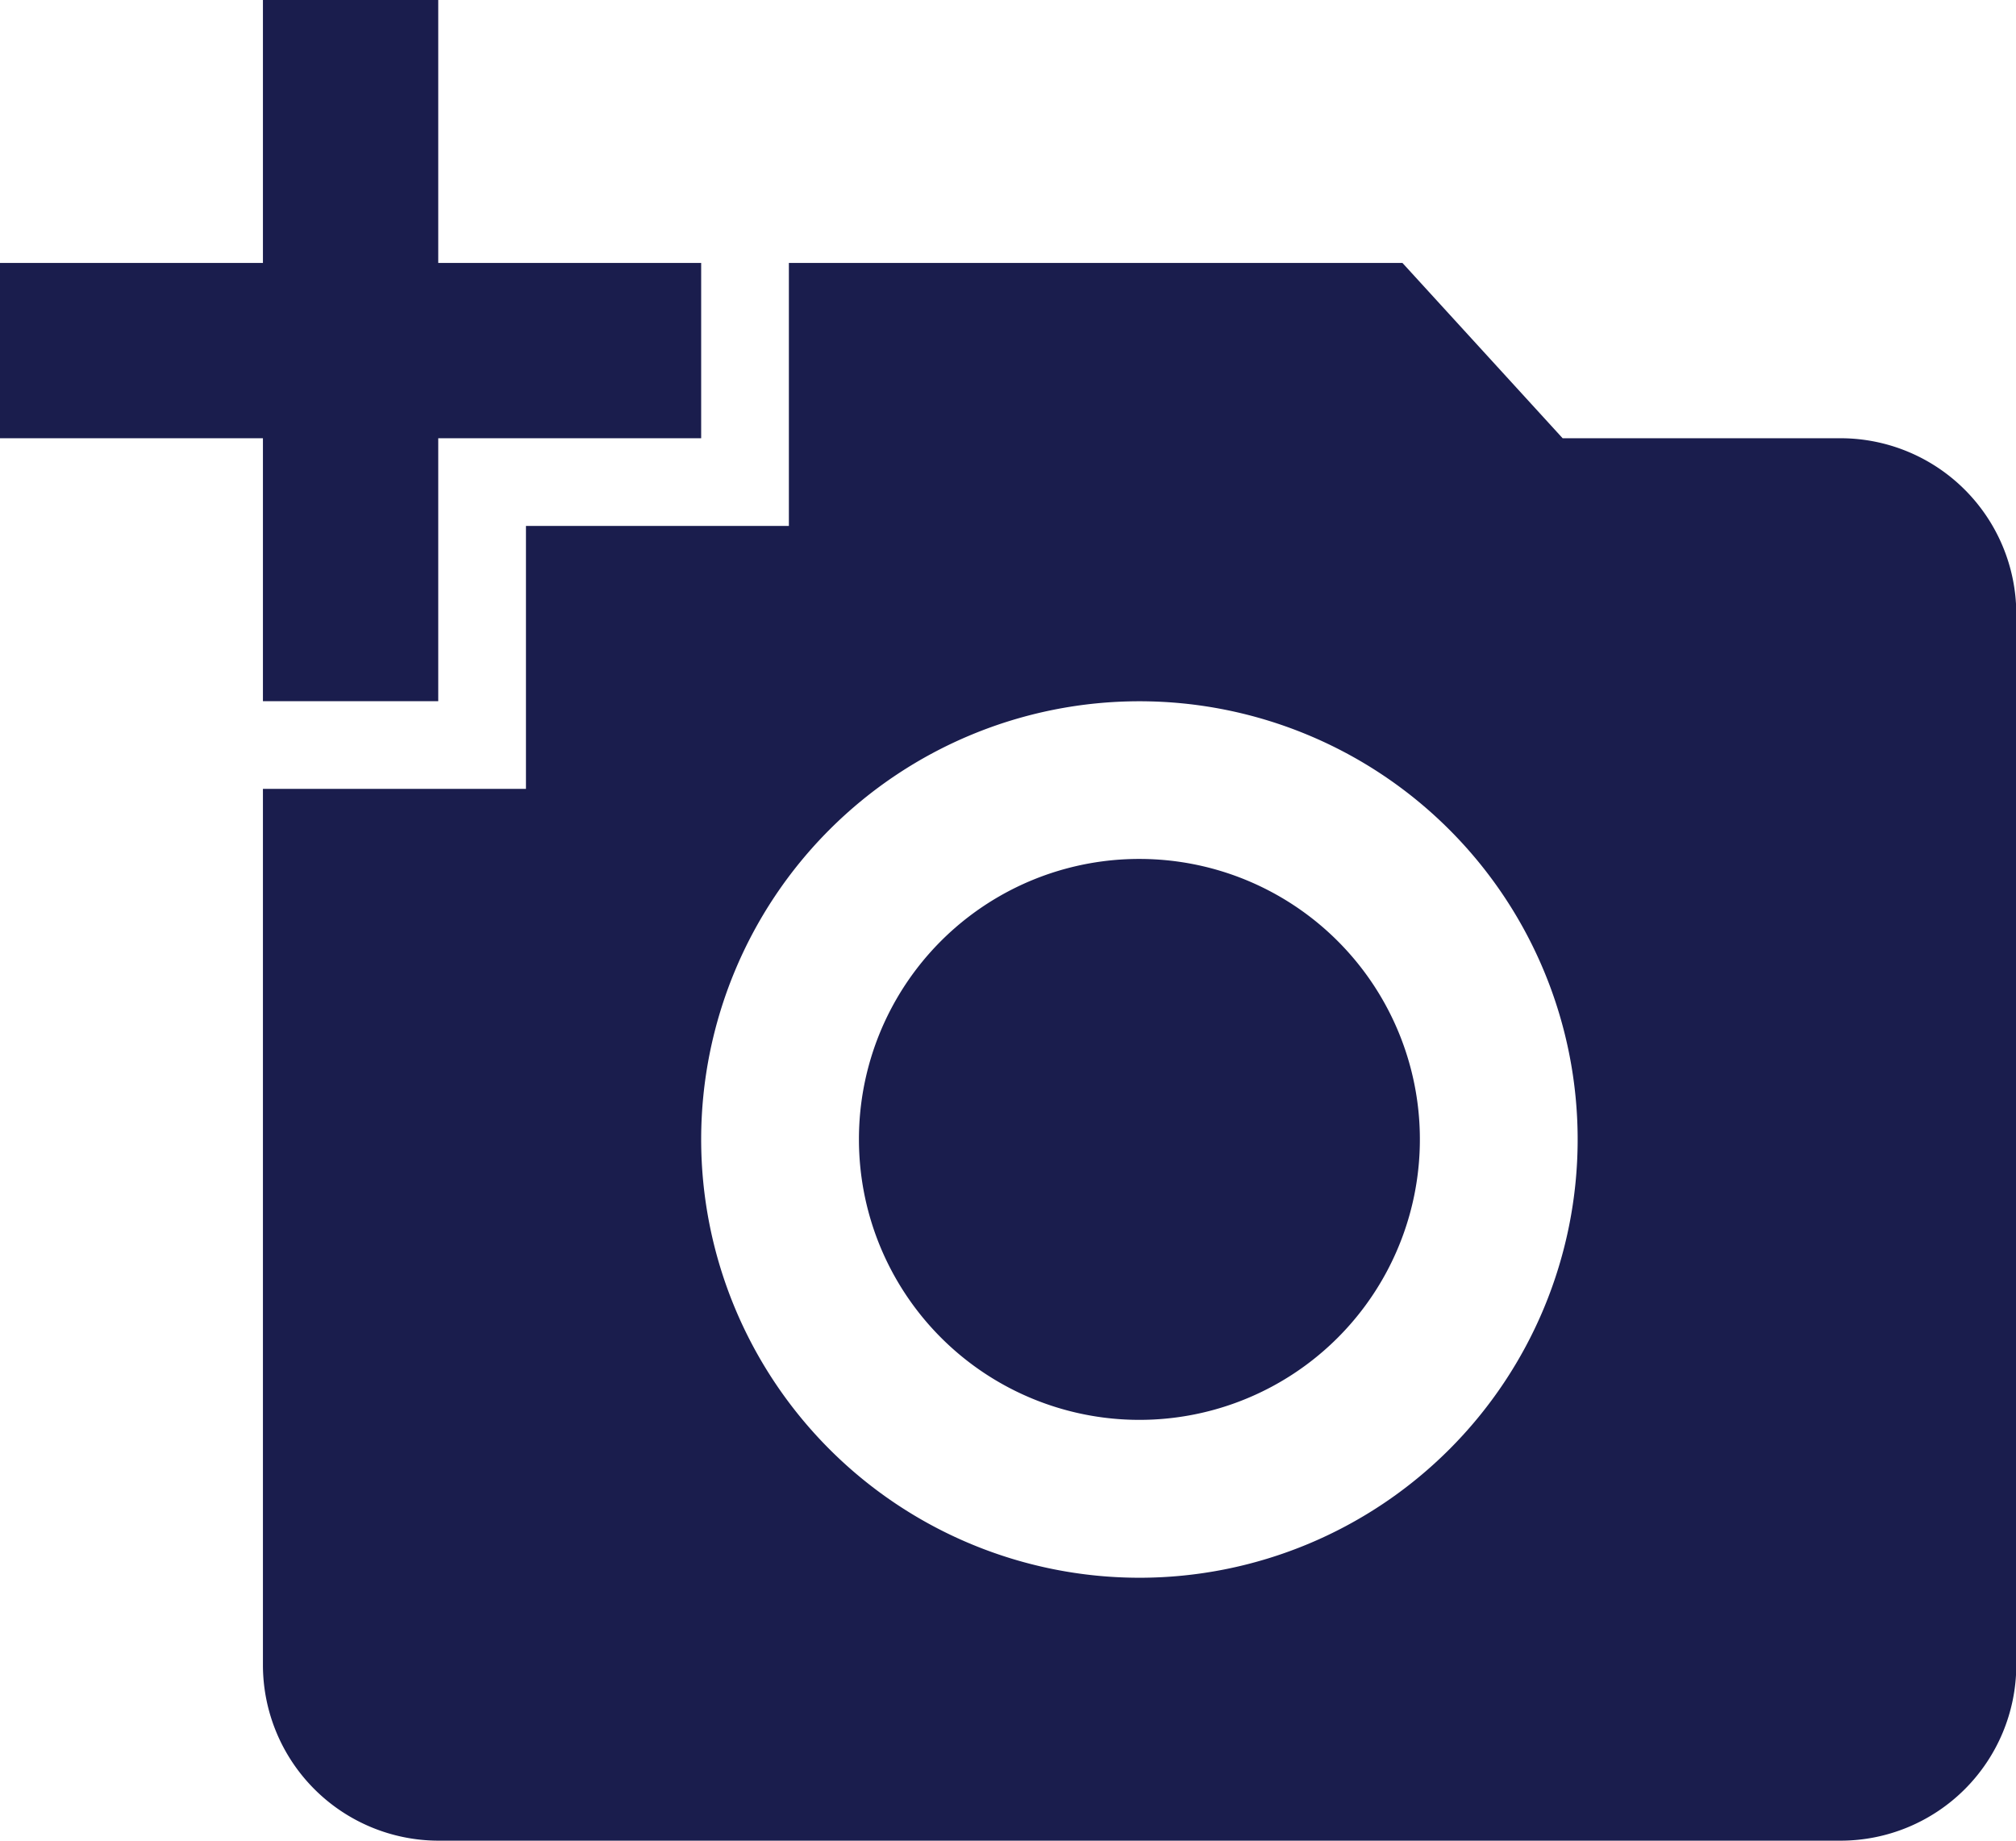 <svg xmlns="http://www.w3.org/2000/svg" width="19.997" height="18.258" viewBox="0 0 19.997 18.258">
  <path id="Icon_material-add-a-photo" data-name="Icon material-add-a-photo" d="M2.608,4.108V1.5H4.347V4.108H6.955V5.847H4.347V8.455H2.608V5.847H0V4.108ZM5.217,9.325V6.717H7.825V4.108h6.086L15.5,5.847h2.756A1.744,1.744,0,0,1,20,7.586V18.019a1.744,1.744,0,0,1-1.739,1.739H4.347a1.744,1.744,0,0,1-1.739-1.739V9.325ZM11.3,17.15A4.347,4.347,0,1,0,6.955,12.8,4.349,4.349,0,0,0,11.3,17.15ZM8.52,12.8A2.782,2.782,0,1,0,11.3,10.02,2.779,2.779,0,0,0,8.52,12.8Z" transform="translate(0 -1.5)" fill="#1a1d4d"/>
</svg>
